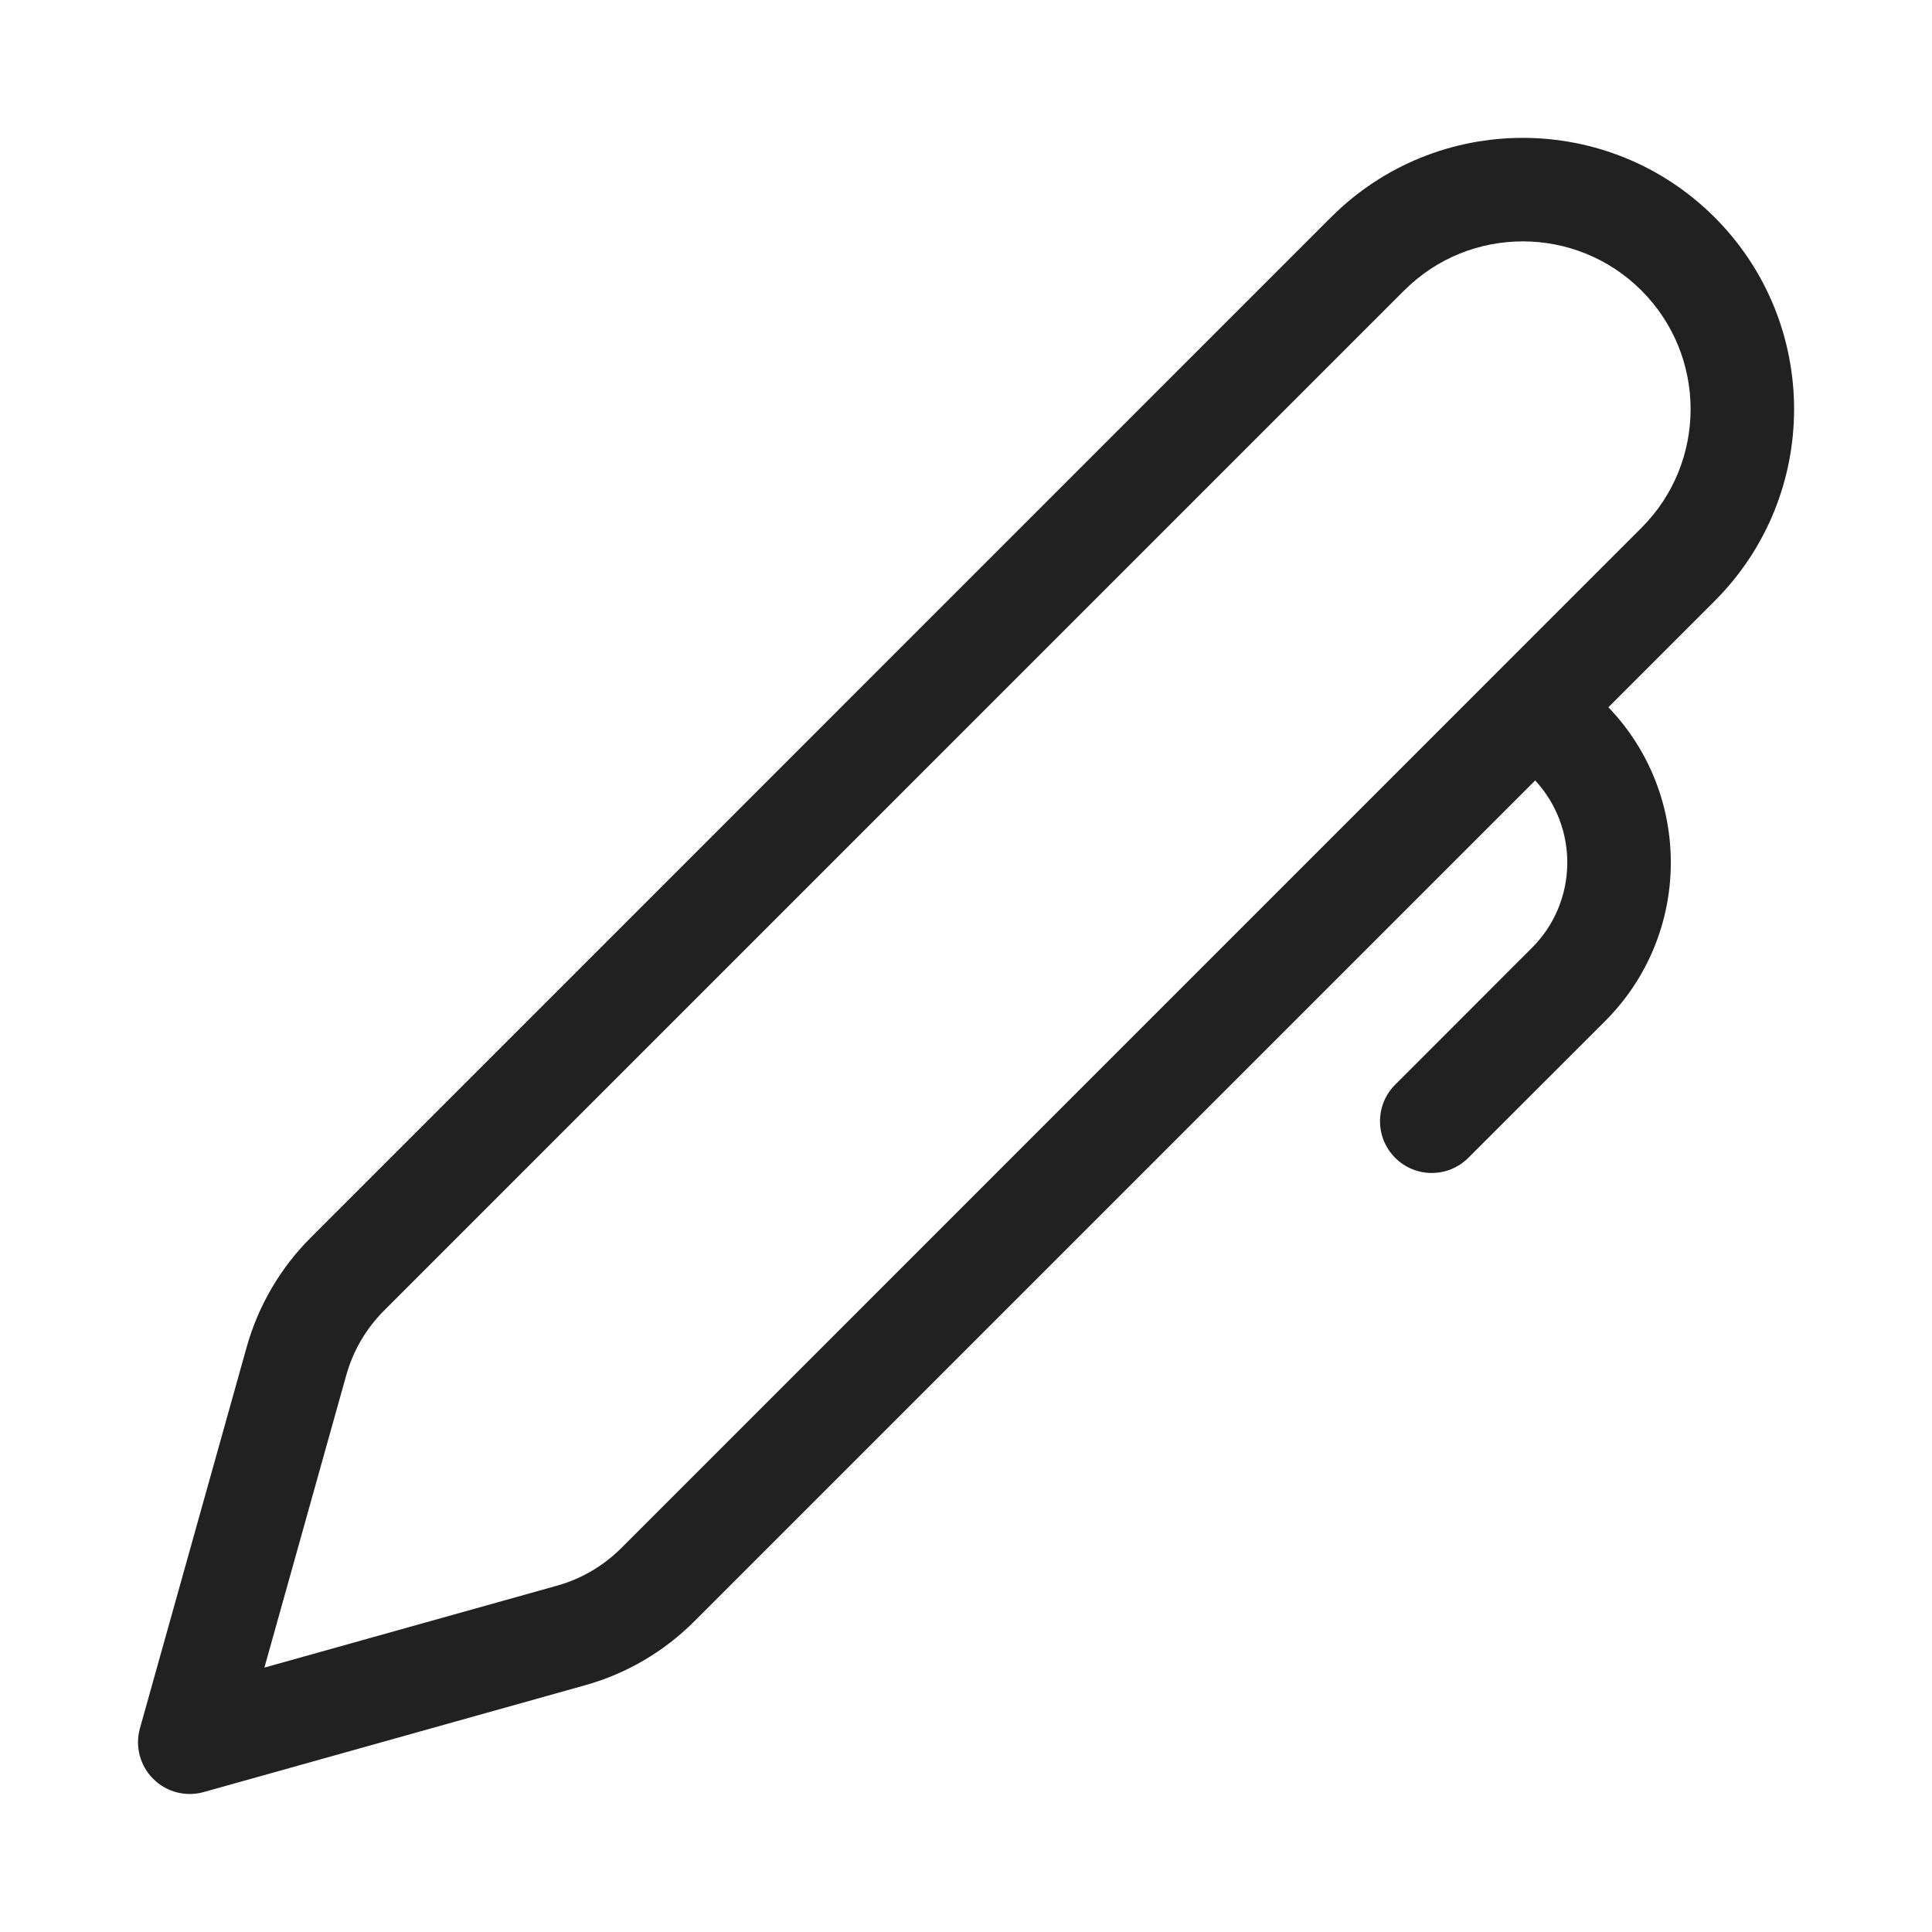 <svg width="28" height="28" viewBox="0 0 28 28" fill="none" xmlns="http://www.w3.org/2000/svg">
<path d="M24.85 3.15C23.314 1.614 20.824 1.614 19.289 3.15L4.503 17.937C4.062 18.377 3.743 18.924 3.575 19.523L2.028 25.048C1.955 25.309 2.028 25.589 2.22 25.78C2.411 25.972 2.691 26.045 2.952 25.972L8.476 24.425C9.076 24.258 9.623 23.938 10.063 23.497L22.249 11.311C22.885 11.998 22.869 13.07 22.202 13.737L20.22 15.72C19.927 16.013 19.927 16.487 20.22 16.78C20.513 17.073 20.987 17.073 21.28 16.78L23.263 14.798C24.516 13.545 24.532 11.523 23.31 10.25L24.85 8.71C26.385 7.175 26.385 4.685 24.85 3.15ZM20.35 4.21C21.299 3.261 22.839 3.261 23.789 4.21C24.739 5.16 24.739 6.7 23.789 7.65L9.003 22.437C8.744 22.695 8.424 22.883 8.072 22.981L3.832 24.168L5.019 19.928C5.118 19.576 5.305 19.256 5.563 18.997L20.35 4.21Z" fill="#212121"/>
</svg>

